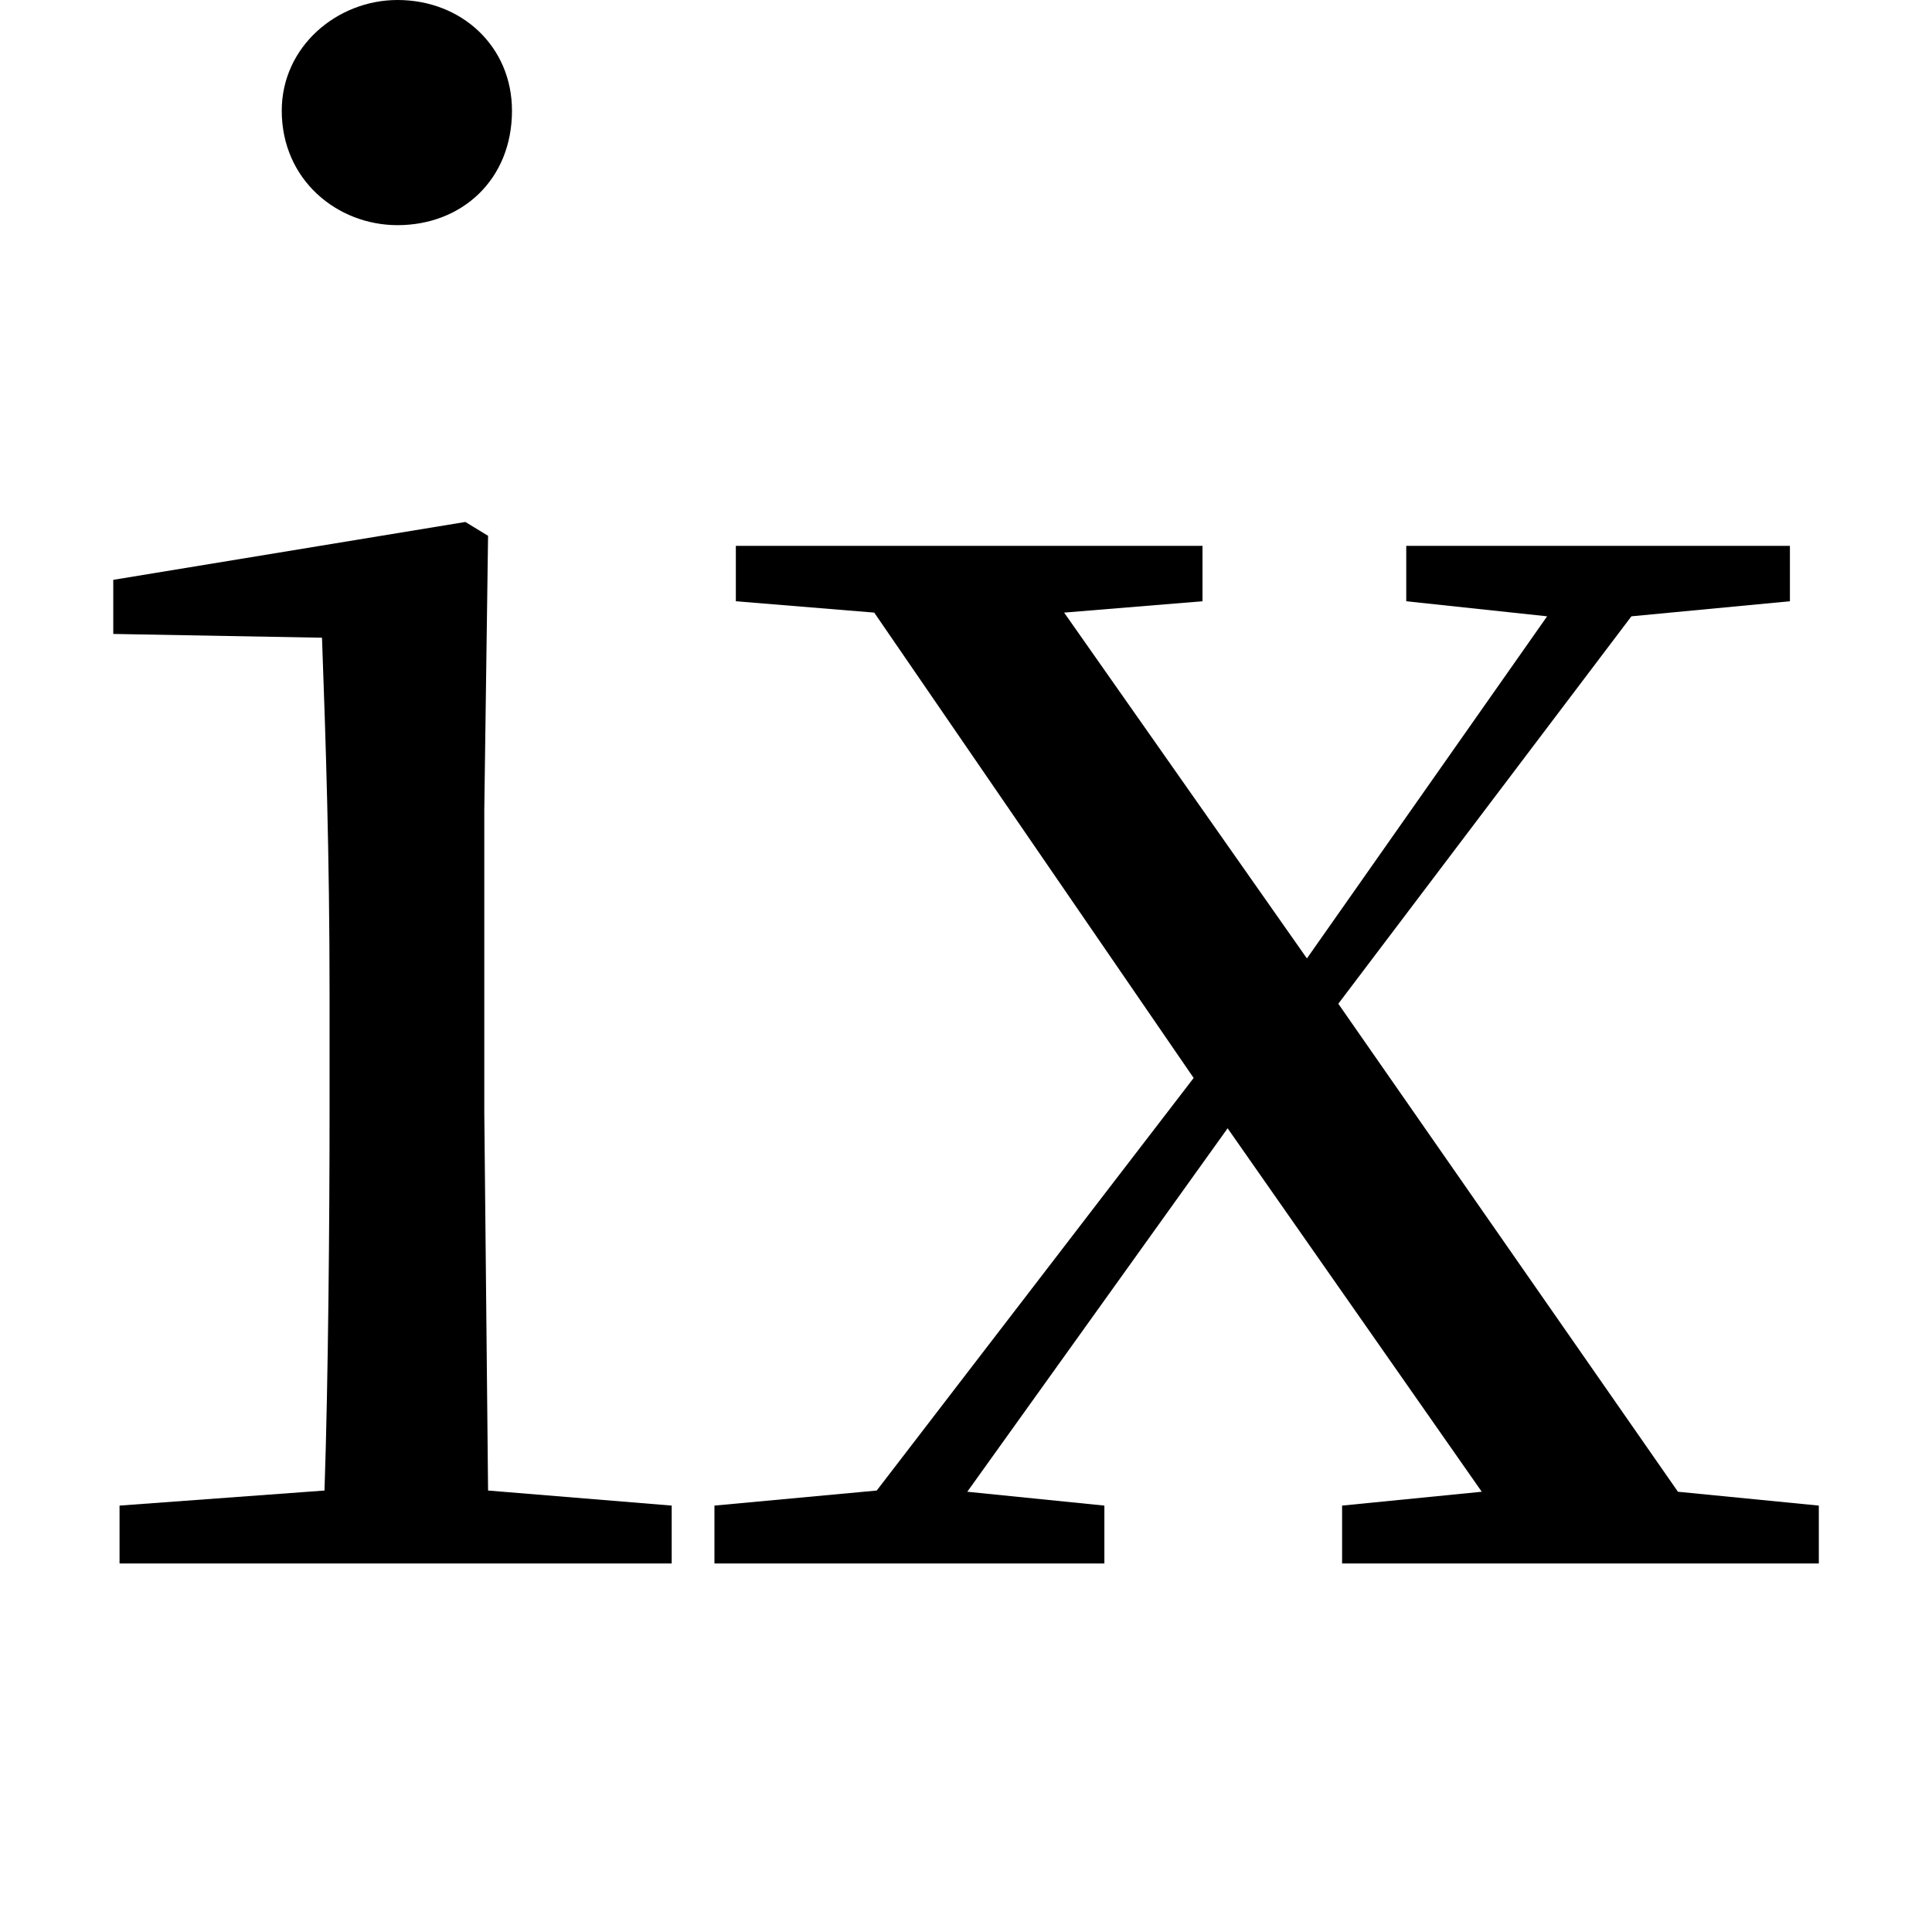 <svg height="24" viewBox="0 0 24 24" width="24" xmlns="http://www.w3.org/2000/svg">
<path d="M4.969,16.625 C5.766,16.625 6.391,17.188 6.391,18.047 C6.391,18.844 5.766,19.422 4.969,19.422 C4.219,19.422 3.531,18.844 3.531,18.047 C3.531,17.188 4.219,16.625 4.969,16.625 Z M4.031,0 L8.375,0 L8.375,0.719 L6.094,0.906 L6.047,5.609 L6.047,9.359 L6.094,12.766 L5.812,12.938 L1.438,12.219 L1.438,11.547 L4.031,11.5 C4.078,10.203 4.125,8.812 4.125,7.062 L4.125,5.609 C4.125,4.297 4.109,2.281 4.062,0.906 L1.516,0.719 L1.516,0 Z M17.5,11.953 L19.25,11.766 L16.266,7.516 L13.25,11.812 L14.969,11.953 L14.969,12.641 L9.172,12.641 L9.172,11.953 L10.891,11.812 L14.859,6.031 L10.922,0.906 L8.906,0.719 L8.906,0 L13.75,0 L13.75,0.719 L12.047,0.891 L15.281,5.406 L18.438,0.891 L16.703,0.719 L16.703,0 L22.625,0 L22.625,0.719 L20.875,0.891 L16.656,6.953 L20.297,11.766 L22.266,11.953 L22.266,12.641 L17.5,12.641 Z" transform="translate(-0.031, 19.422) scale(1, -1)"/>
</svg>
